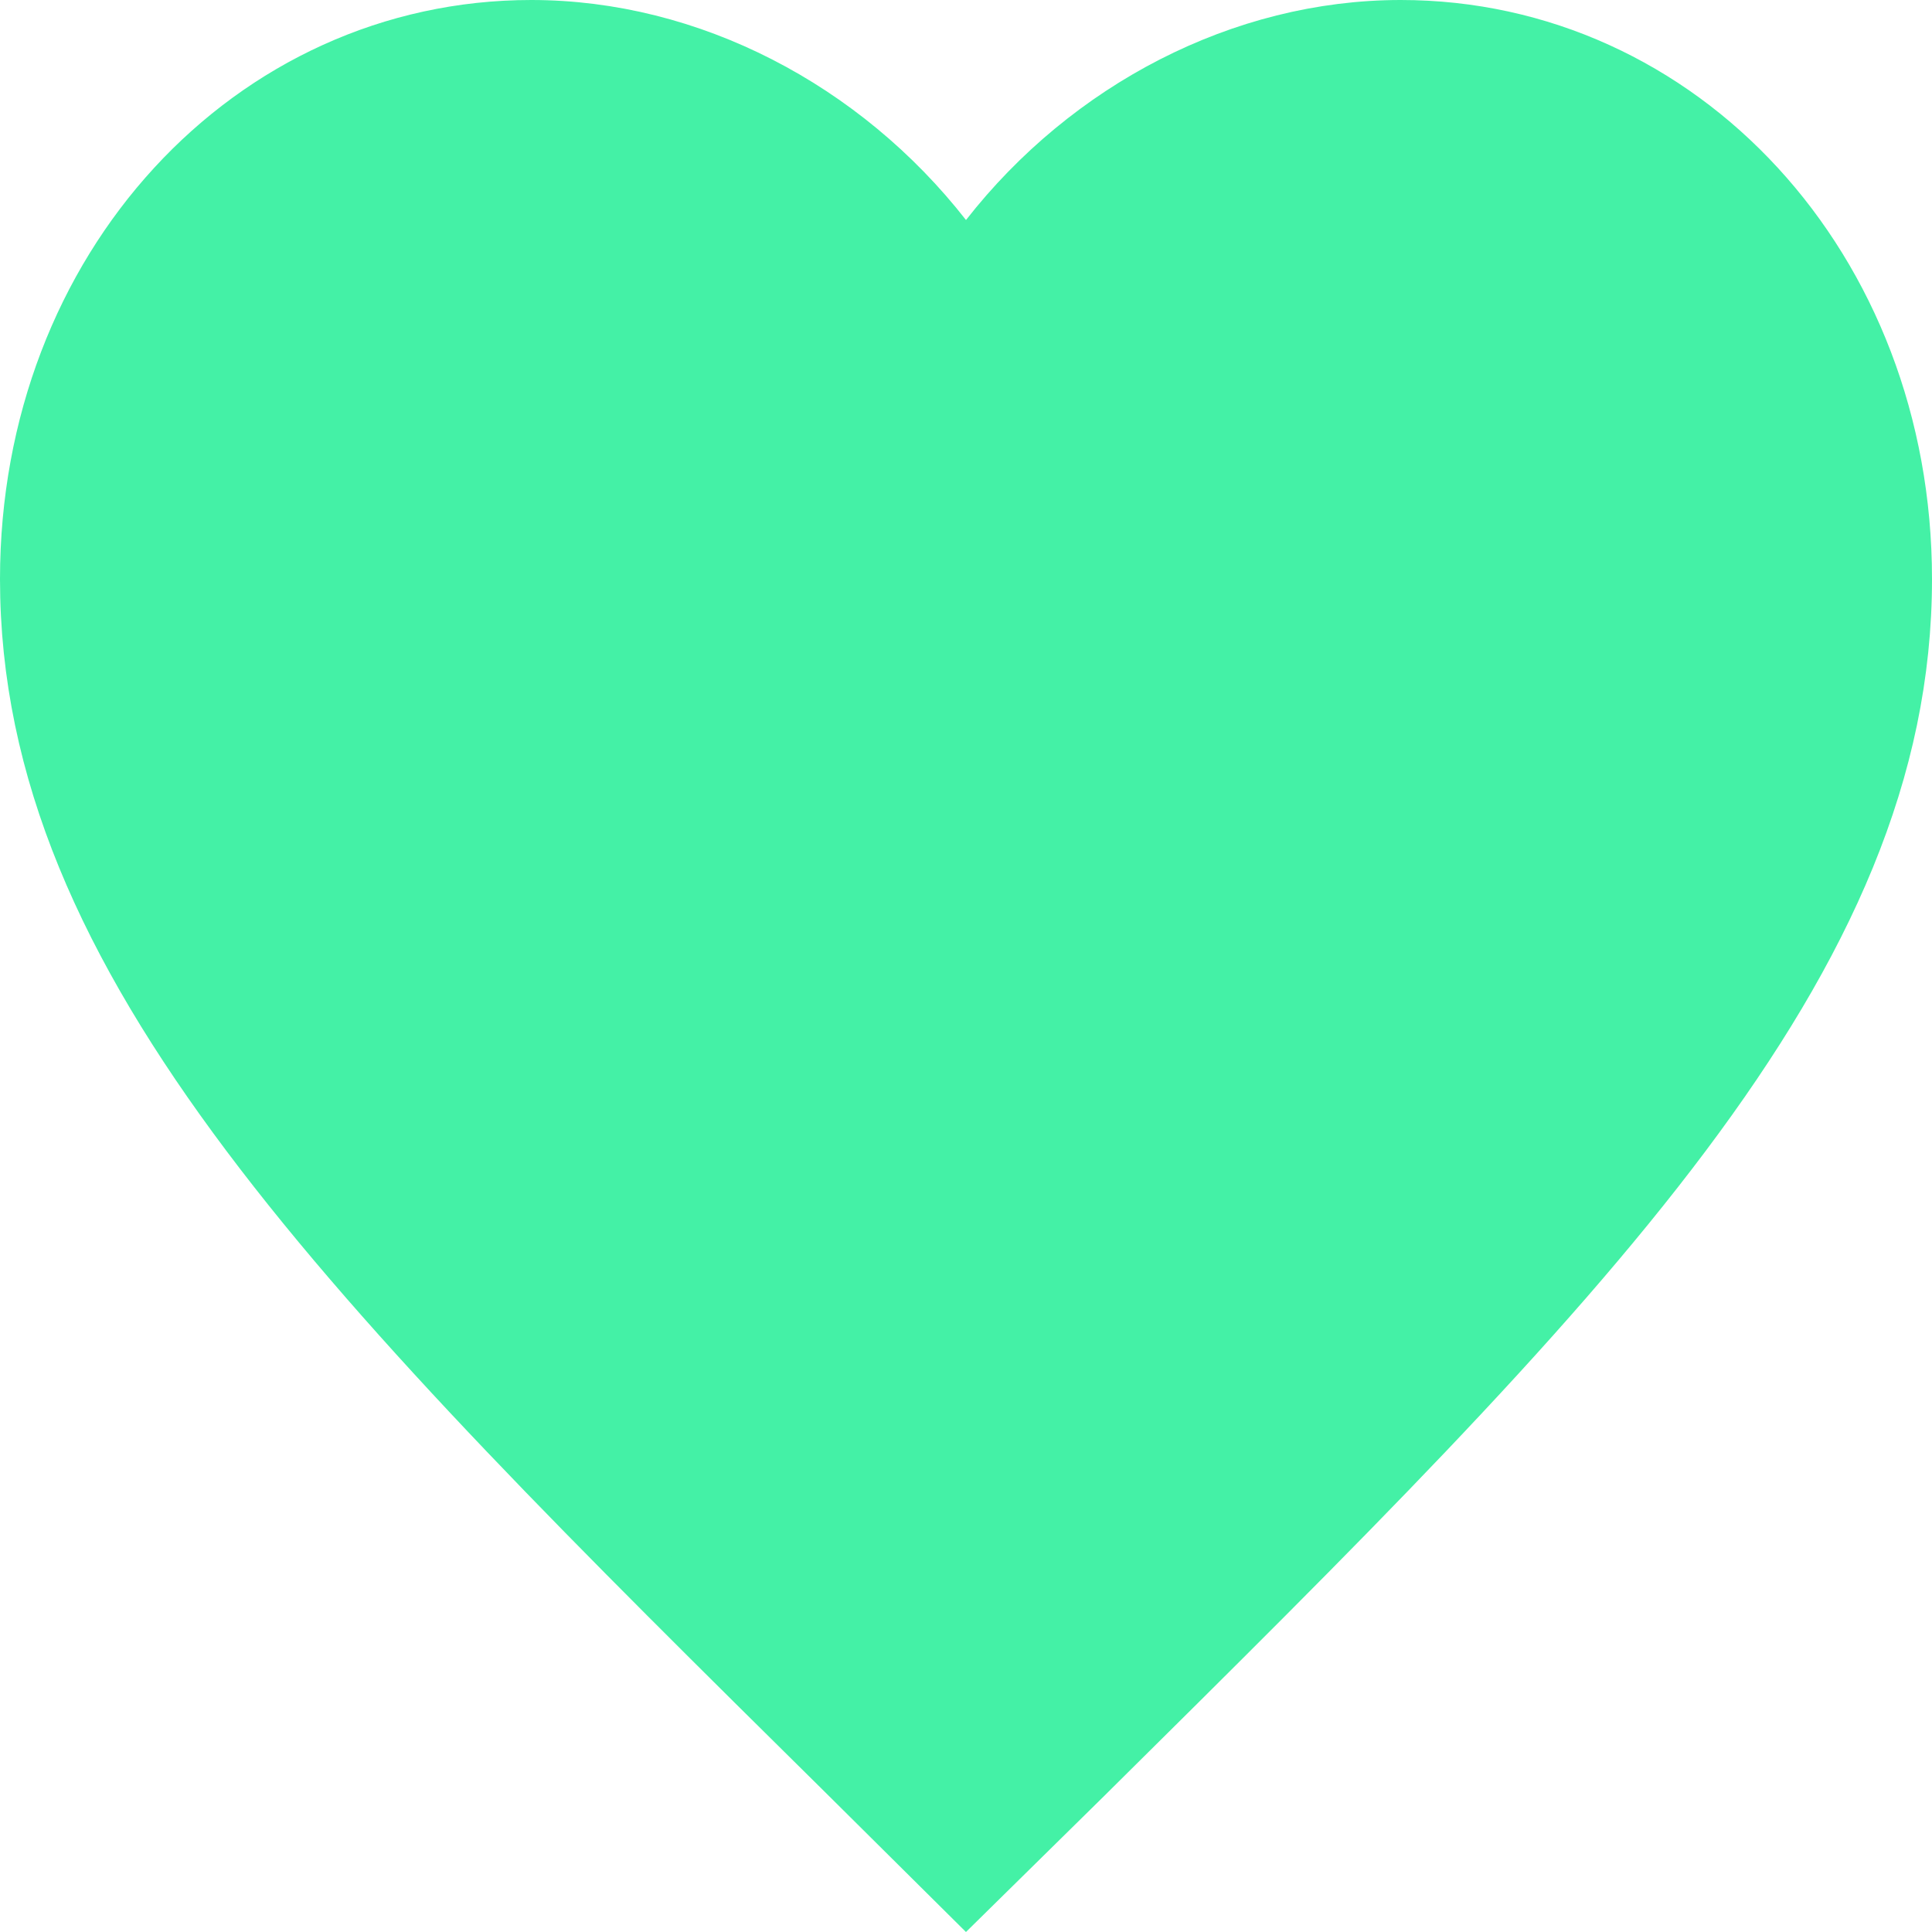 <svg width="33" height="33" viewBox="0 0 33 33" fill="none" xmlns="http://www.w3.org/2000/svg">
<path d="M14.46 30.271L14.459 30.27C10.201 26.062 6.705 22.606 4.267 19.358C1.836 16.119 0.5 13.139 0.5 9.891C0.5 4.587 4.309 0.5 9.075 0.5C11.778 0.5 14.393 1.874 16.106 4.066L16.5 4.571L16.894 4.066C18.607 1.874 21.222 0.5 23.925 0.5C28.691 0.5 32.5 4.587 32.5 9.891C32.5 13.139 31.164 16.119 28.733 19.361C26.303 22.601 22.821 26.049 18.581 30.249L18.542 30.288L18.541 30.289L16.501 32.297L14.46 30.271Z" fill="#44F1A6" stroke="#44F1A6"/>
</svg>
